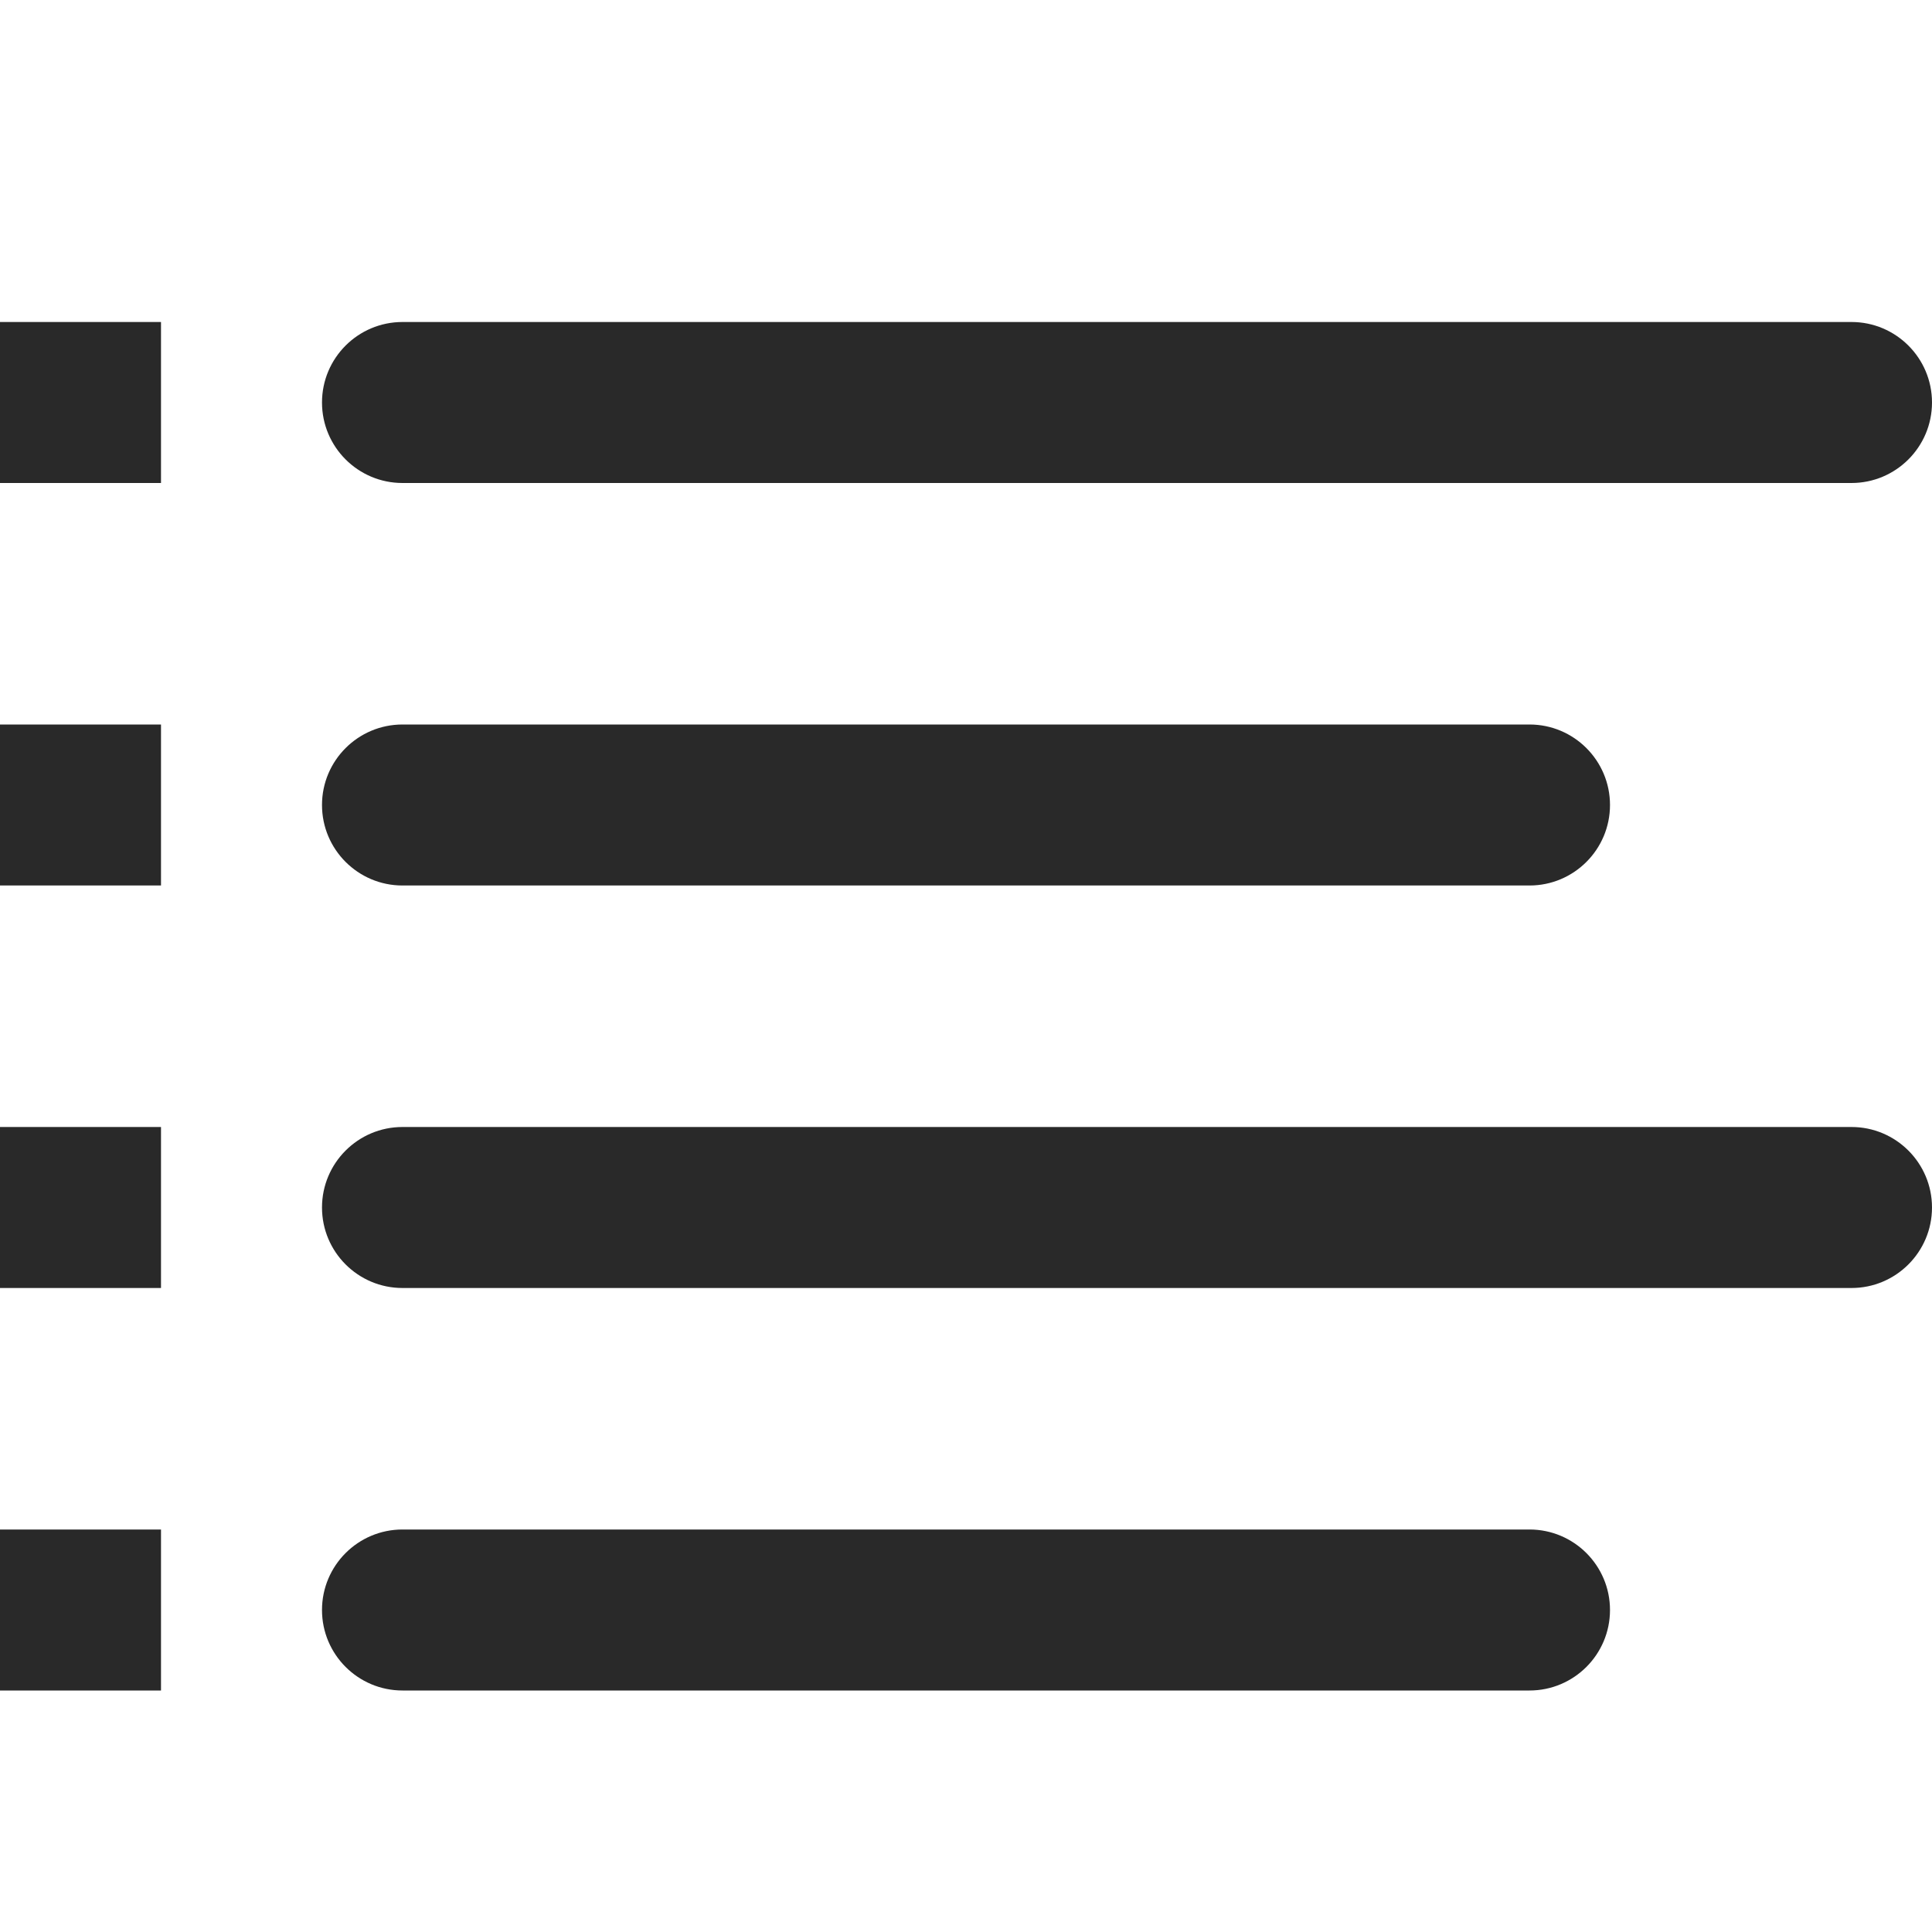 <?xml version="1.0" encoding="UTF-8"?>
<svg  viewBox="0 0 24 24" version="1.1" xmlns="http://www.w3.org/2000/svg" xmlns:xlink="http://www.w3.org/1999/xlink">
    <title>Icons/Basic icons/history</title>
    <g  id="Icons/Basic-icons/history" stroke="none" stroke-width="1" fill="none" fill-rule="evenodd">
        <path d="M19,19 C19.552,19 20,19.448 20,20 C20,20.552 19.552,21 19,21 L5,21 C4.448,21 4,20.552 4,20 C4,19.448 4.448,19 5,19 L19,19 Z M2,19 L2,21 L0,21 L0,19 L2,19 Z M23,14 C23.552,14 24,14.448 24,15 C24,15.552 23.552,16 23,16 L5,16 C4.448,16 4,15.552 4,15 C4,14.448 4.448,14 5,14 L23,14 Z M2,14 L2,16 L0,16 L0,14 L2,14 Z M19,9 C19.552,9 20,9.448 20,10 C20,10.552 19.552,11 19,11 L5,11 C4.448,11 4,10.552 4,10 C4,9.448 4.448,9 5,9 L19,9 Z M2,9 L2,11 L0,11 L0,9 L2,9 Z M23,4 C23.552,4 24,4.448 24,5 C24,5.552 23.552,6 23,6 L5,6 C4.448,6 4,5.552 4,5 C4,4.448 4.448,4 5,4 L23,4 Z M2,4 L2,6 L0,6 L0,4 L2,4 Z"  id="Combined-Shape" fill="#292929"></path>
    </g>
</svg>
